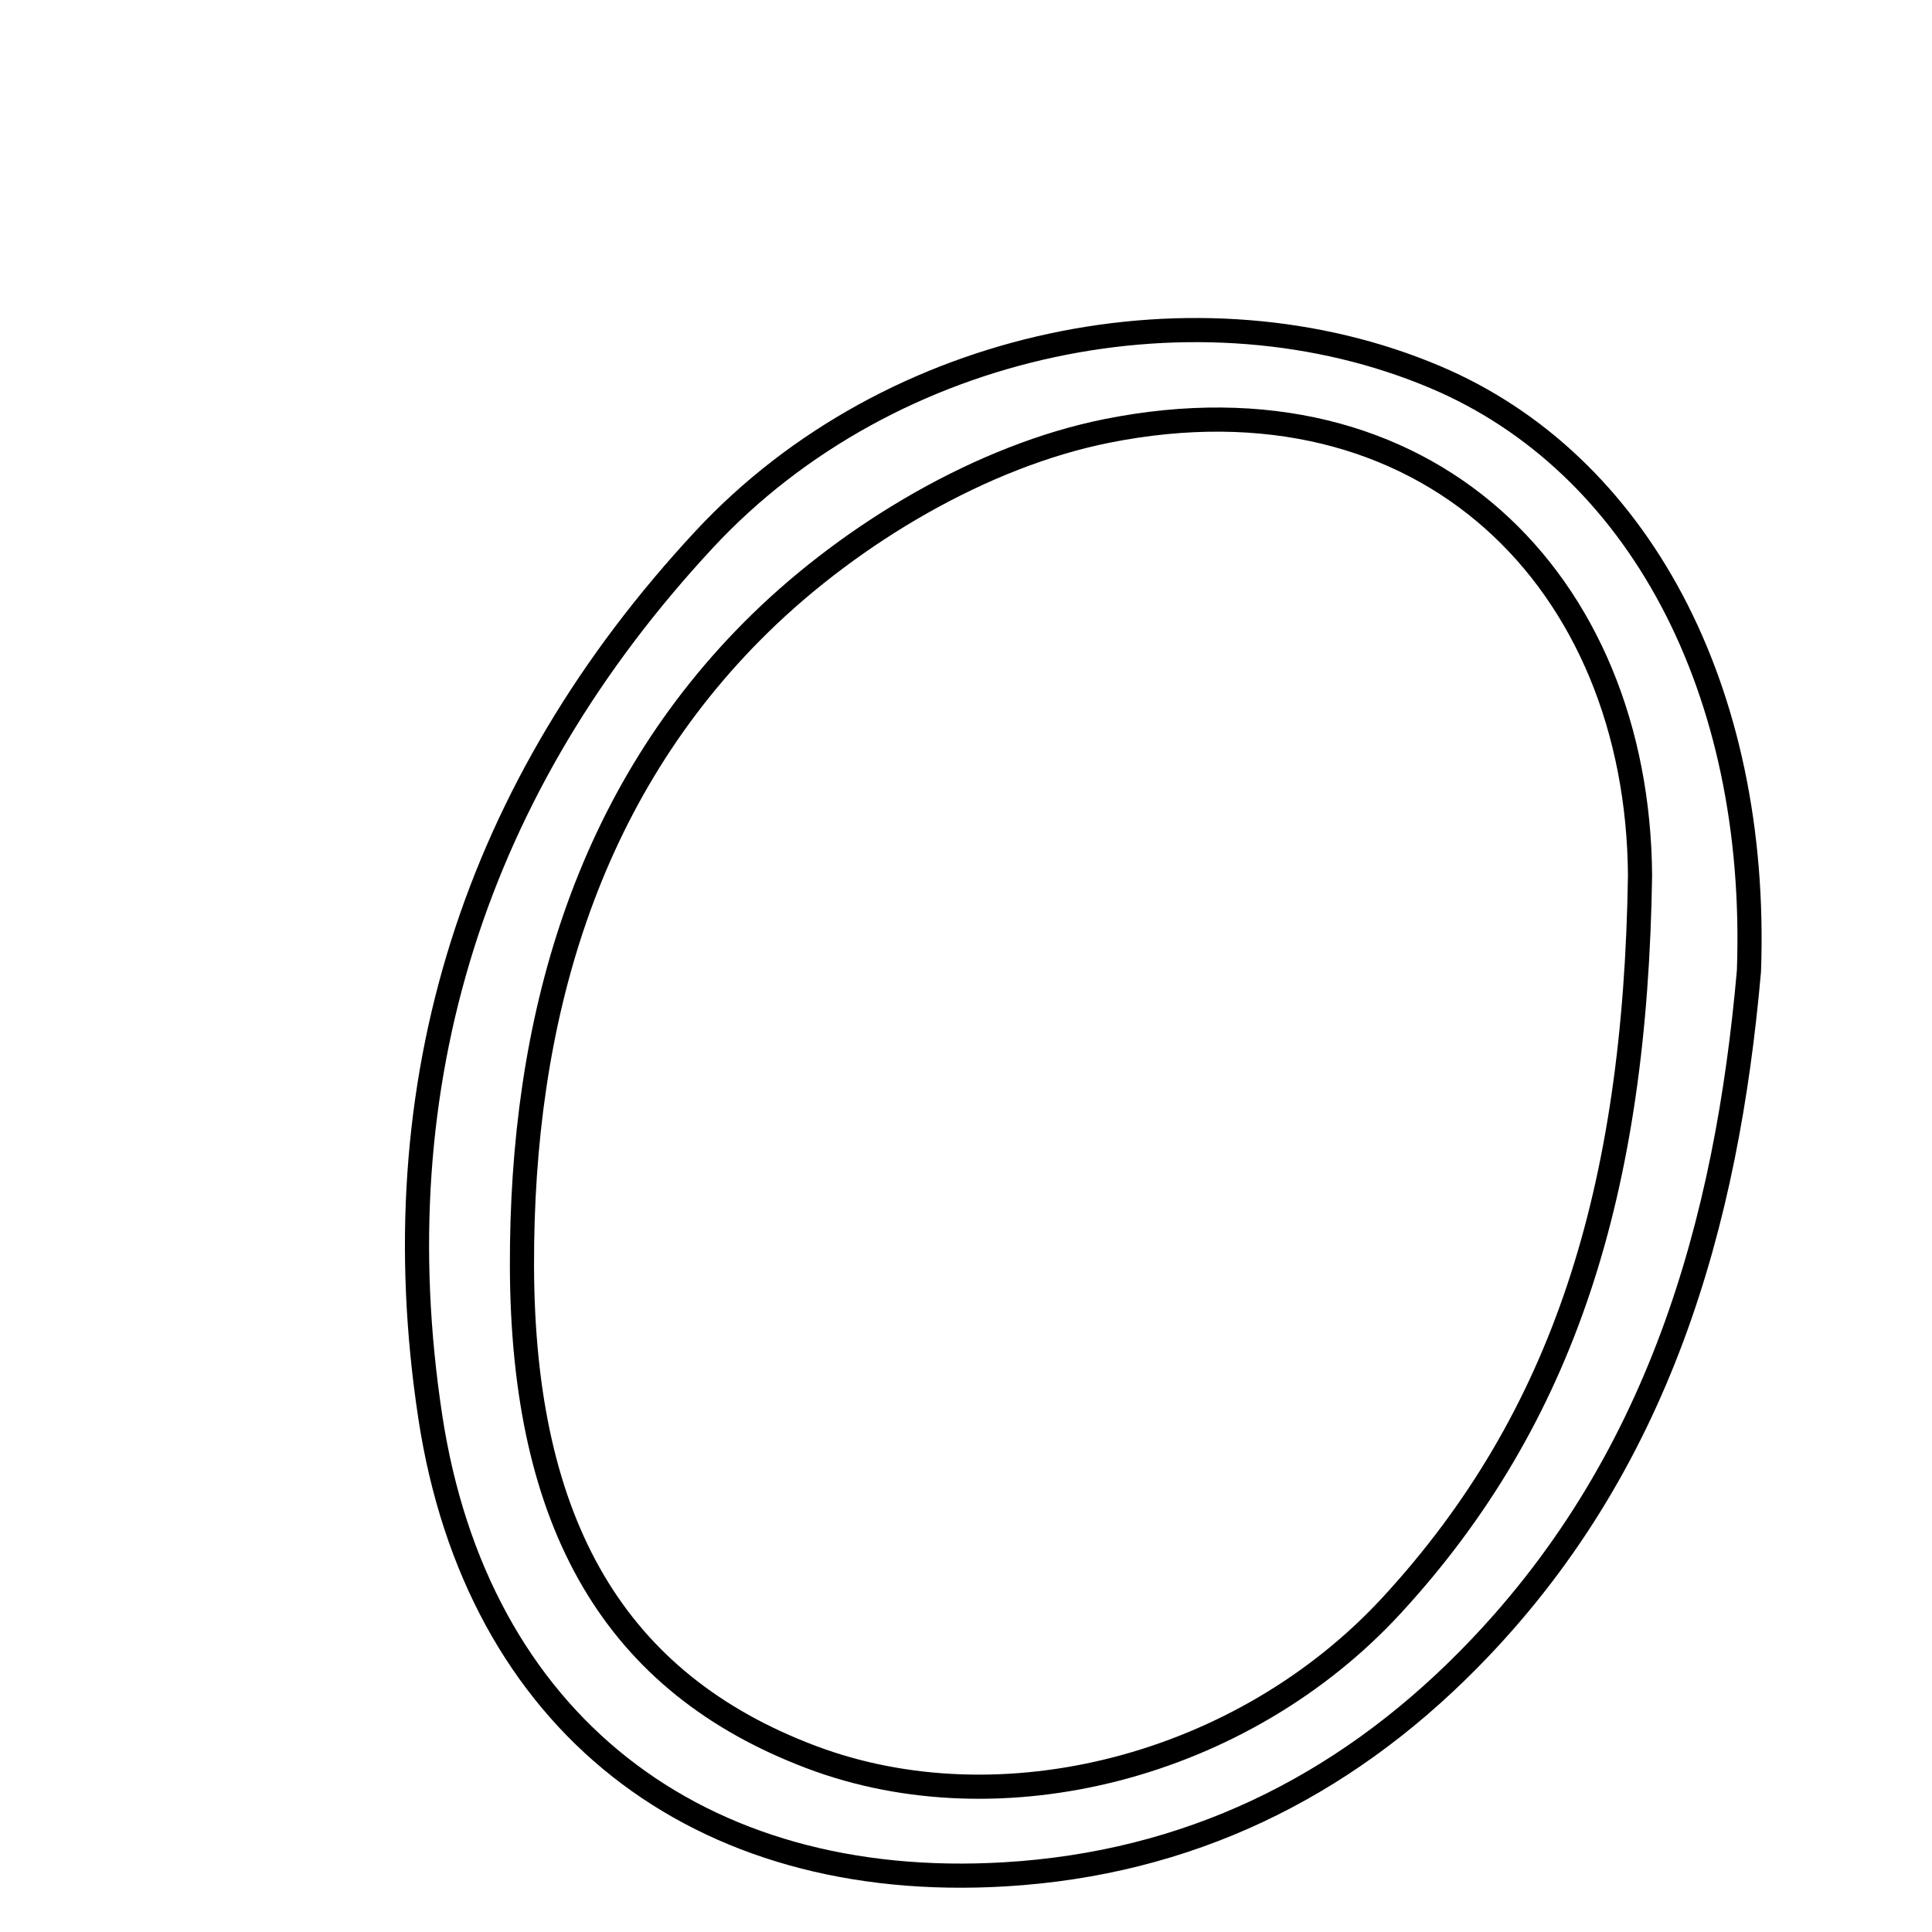<svg xmlns="http://www.w3.org/2000/svg" viewBox="0.0 0.0 24.0 24.0" height="200px" width="200px"><path fill="none" stroke="black" stroke-width=".3" stroke-opacity="1.0"  filling="0" d="M17.835 4.687 C20.341 5.75 21.852 8.554 21.726 12.063 C21.452 15.176 20.619 18.214 18.238 20.621 C16.658 22.22 14.747 23.147 12.491 23.283 C8.664 23.514 5.922 21.395 5.345 17.599 C4.714 13.447 5.905 9.758 8.749 6.7 C11.072 4.202 14.908 3.445 17.835 4.687"></path>
<path fill="none" stroke="black" stroke-width=".3" stroke-opacity="1.0"  filling="0" d="M13.751 5.353 C17.719 4.559 20.348 7.223 20.373 10.877 C20.314 14.786 19.434 17.61 17.292 19.938 C15.432 21.96 12.429 22.716 10.077 21.827 C7.647 20.909 6.492 18.953 6.484 15.726 C6.476 12.695 7.272 9.864 9.442 7.743 C10.586 6.625 12.203 5.662 13.751 5.353"></path></svg>